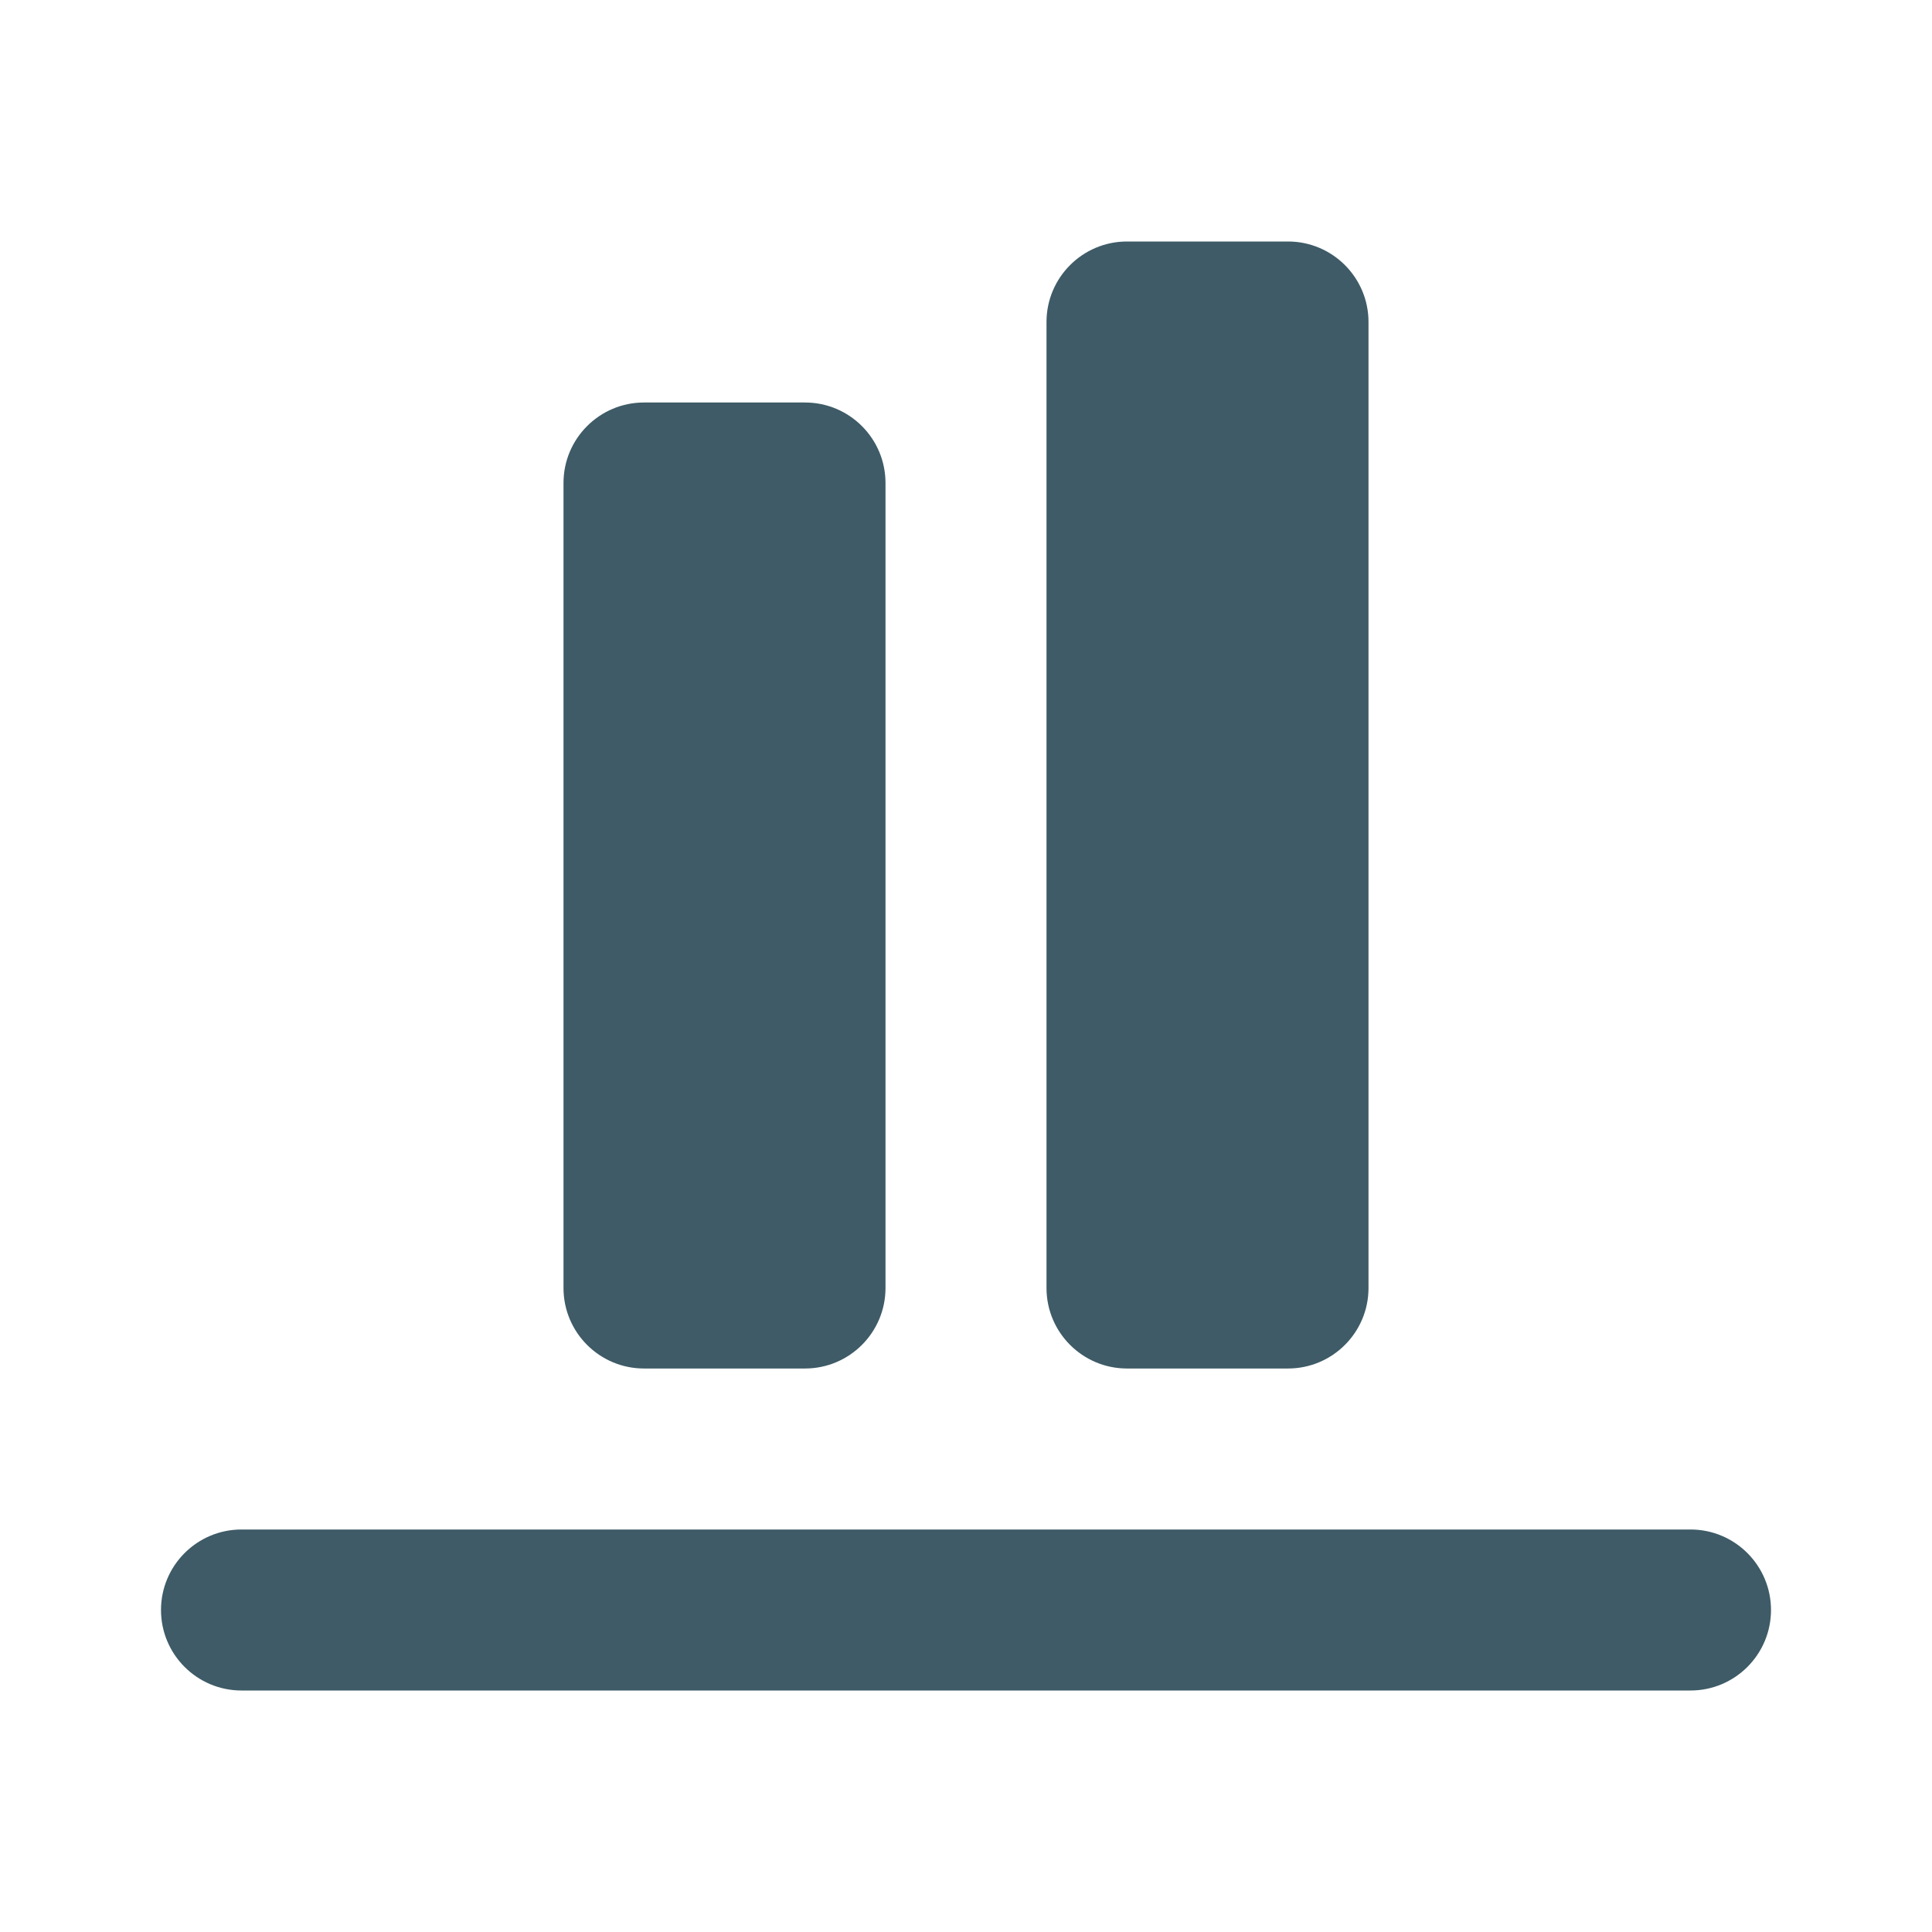 <svg height="24" viewBox="0 0 24 24" width="24" xmlns="http://www.w3.org/2000/svg"><path d="m21 19c.552 0 1 .448 1 1s-.448 1-1 1h-18c-.552 0-1-.448-1-1s.448-1 1-1zm-5-16c.552 0 1 .448 1 1v12c0 .552-.448 1-1 1h-2c-.552 0-1-.448-1-1v-12c0-.552.448-1 1-1zm-6 2c.552 0 1 .448 1 1v10c0 .552-.448 1-1 1h-2c-.552 0-1-.448-1-1v-10c0-.552.448-1 1-1z" fill="#3e5b67" fill-rule="evenodd"/></svg>
